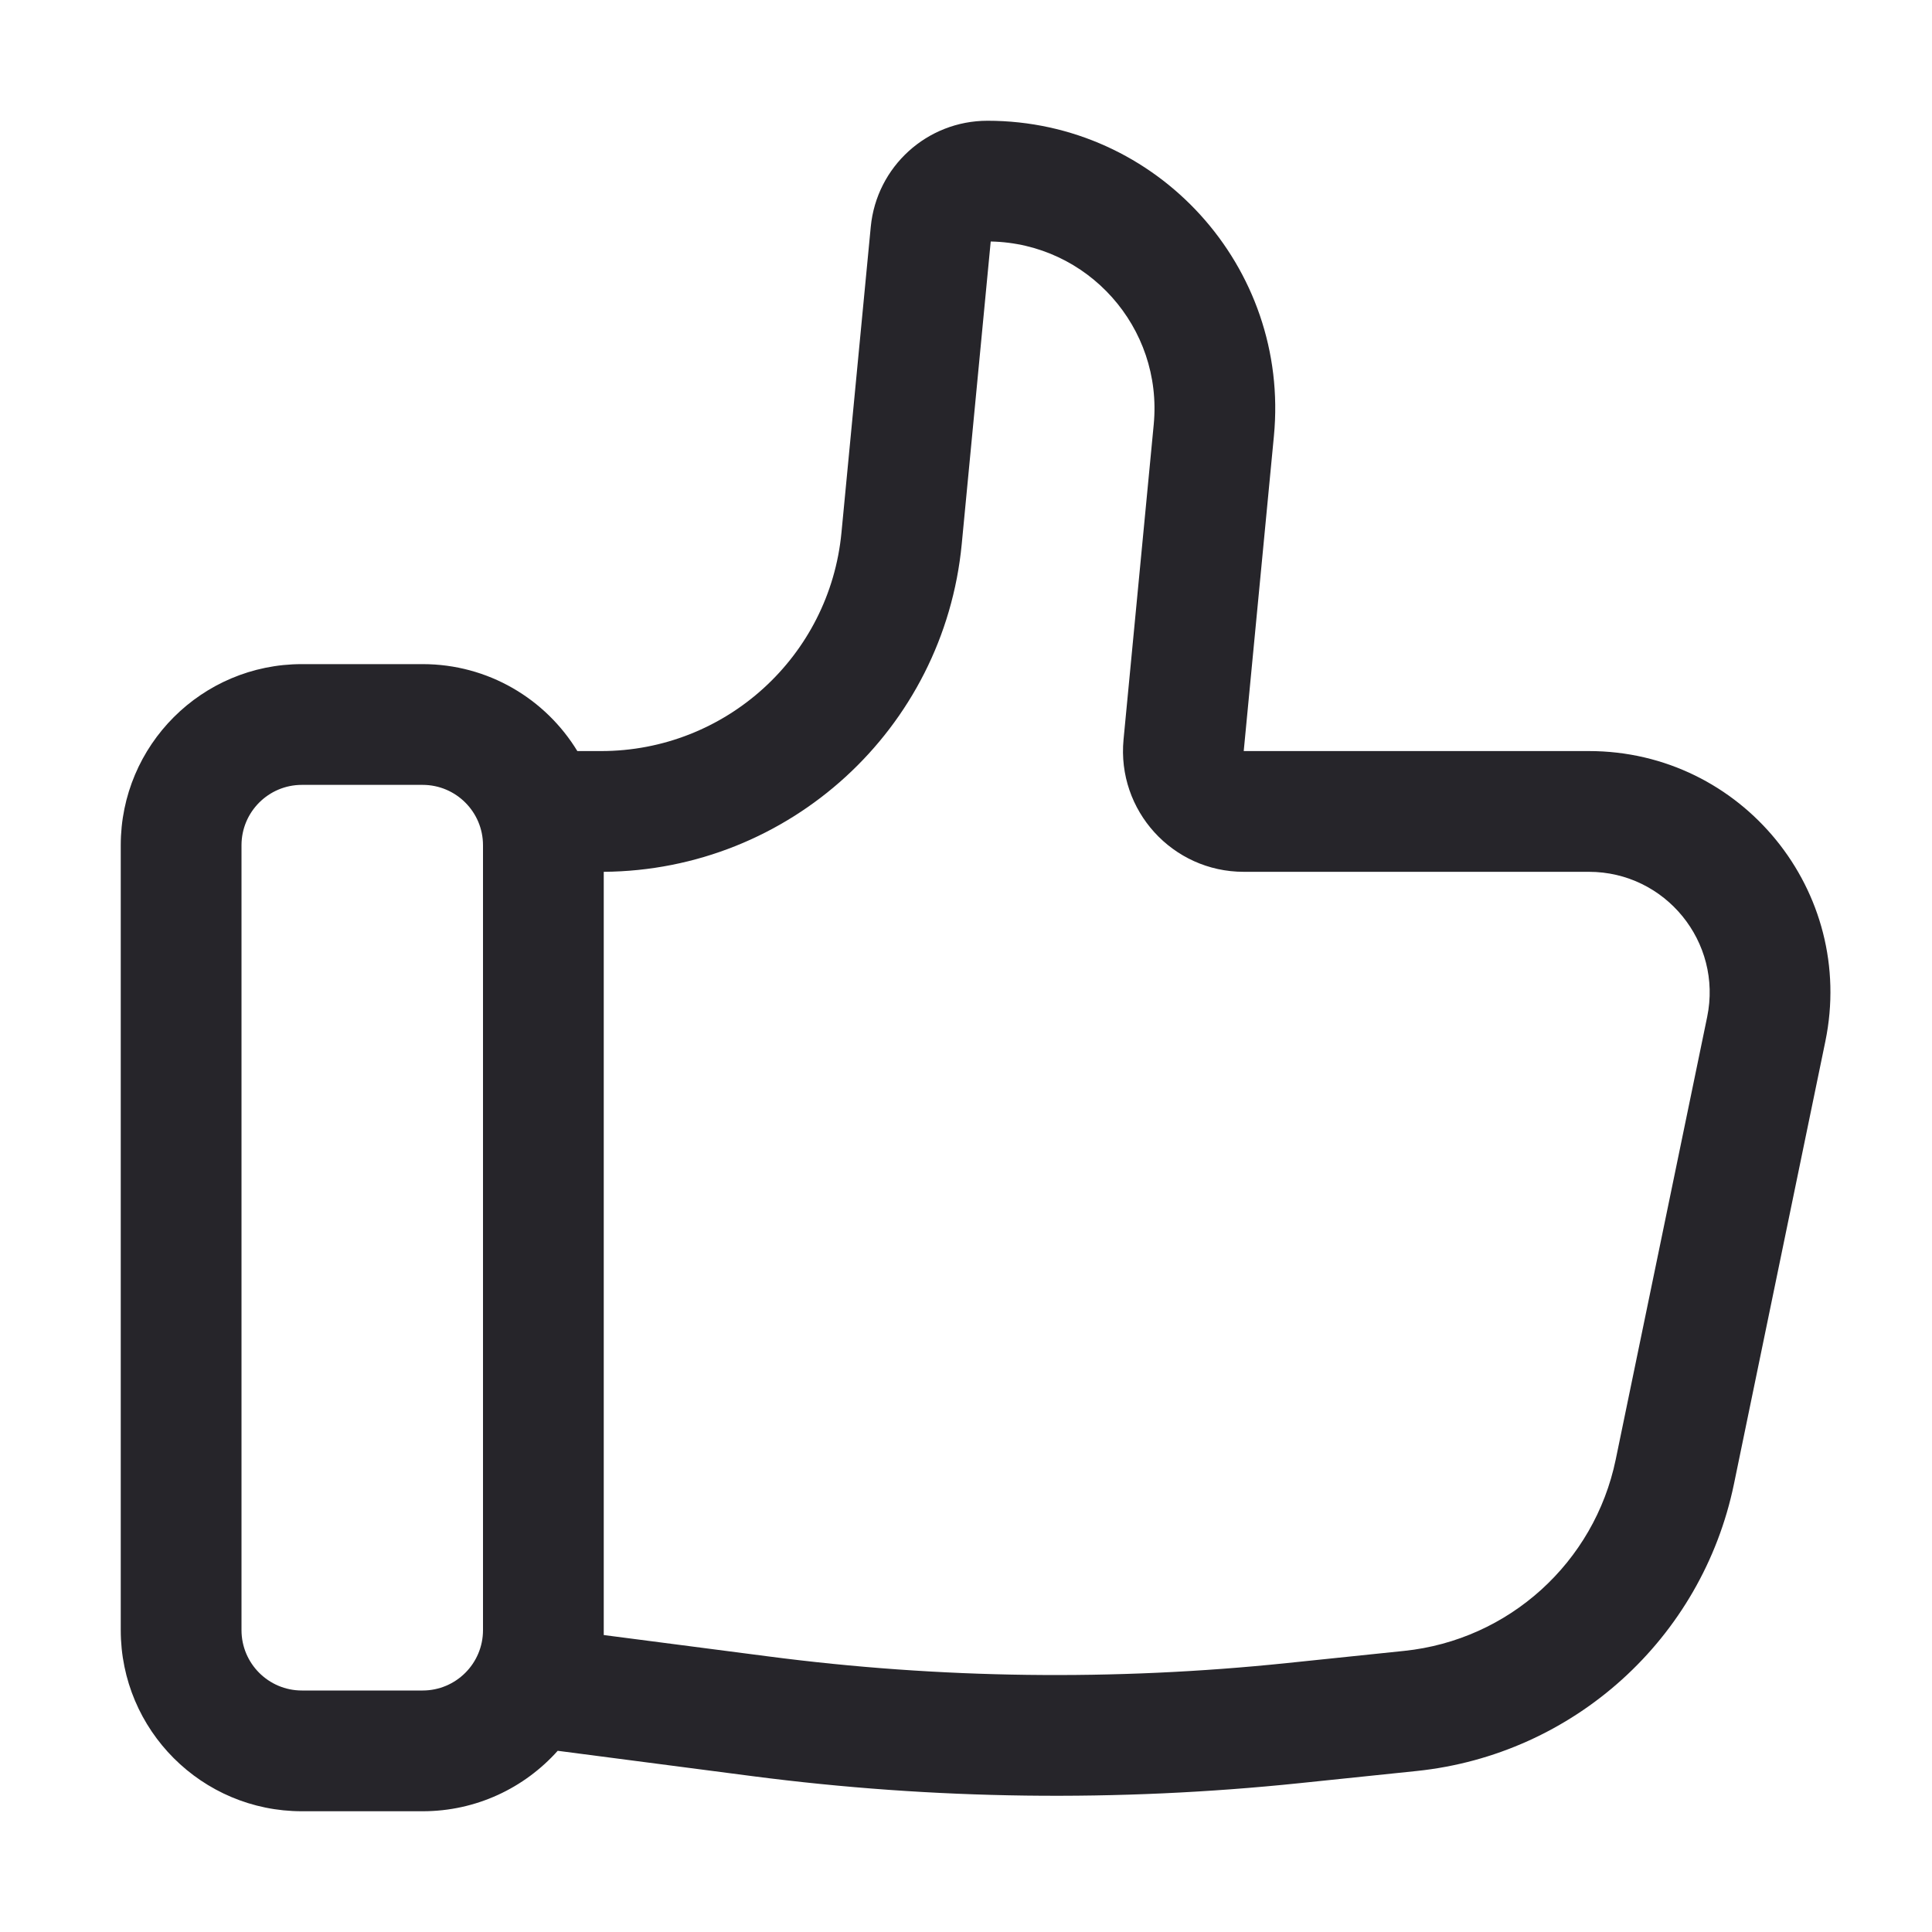 <svg width="24" height="24" viewBox="0 0 24 24" fill="none" xmlns="http://www.w3.org/2000/svg">
<path fill-rule="evenodd" clip-rule="evenodd" d="M7.172 9.33H7.467C9.013 9.33 10.306 8.155 10.453 6.616L10.817 2.817C10.889 2.07 11.516 1.5 12.267 1.5C14.376 1.5 16.026 3.316 15.825 5.416L15.45 9.33L19.738 9.33C21.639 9.33 23.06 11.075 22.675 12.937L21.54 18.434C21.143 20.355 19.549 21.797 17.598 22L16.144 22.151C13.883 22.386 11.602 22.357 9.347 22.064L6.928 21.749C6.516 22.21 5.917 22.5 5.25 22.5H3.75C2.507 22.5 1.5 21.493 1.5 20.25V10.5C1.5 9.257 2.507 8.25 3.75 8.25H5.25C6.064 8.25 6.777 8.682 7.172 9.33ZM11.947 6.759L12.307 3C13.511 3.023 14.447 4.067 14.332 5.273L13.957 9.187C13.873 10.068 14.565 10.83 15.45 10.83H19.738C20.688 10.83 21.399 11.703 21.207 12.633L20.071 18.131C19.806 19.411 18.743 20.373 17.443 20.508L15.989 20.659C13.843 20.882 11.679 20.855 9.541 20.576L7.5 20.311V10.83C9.804 10.813 11.726 9.057 11.947 6.759ZM6 10.5C6 10.086 5.664 9.75 5.25 9.75H3.75C3.336 9.75 3 10.086 3 10.5V20.25C3 20.664 3.336 21 3.75 21H5.25C5.664 21 6 20.664 6 20.25V10.5Z" fill="#26252A"/>
</svg>
